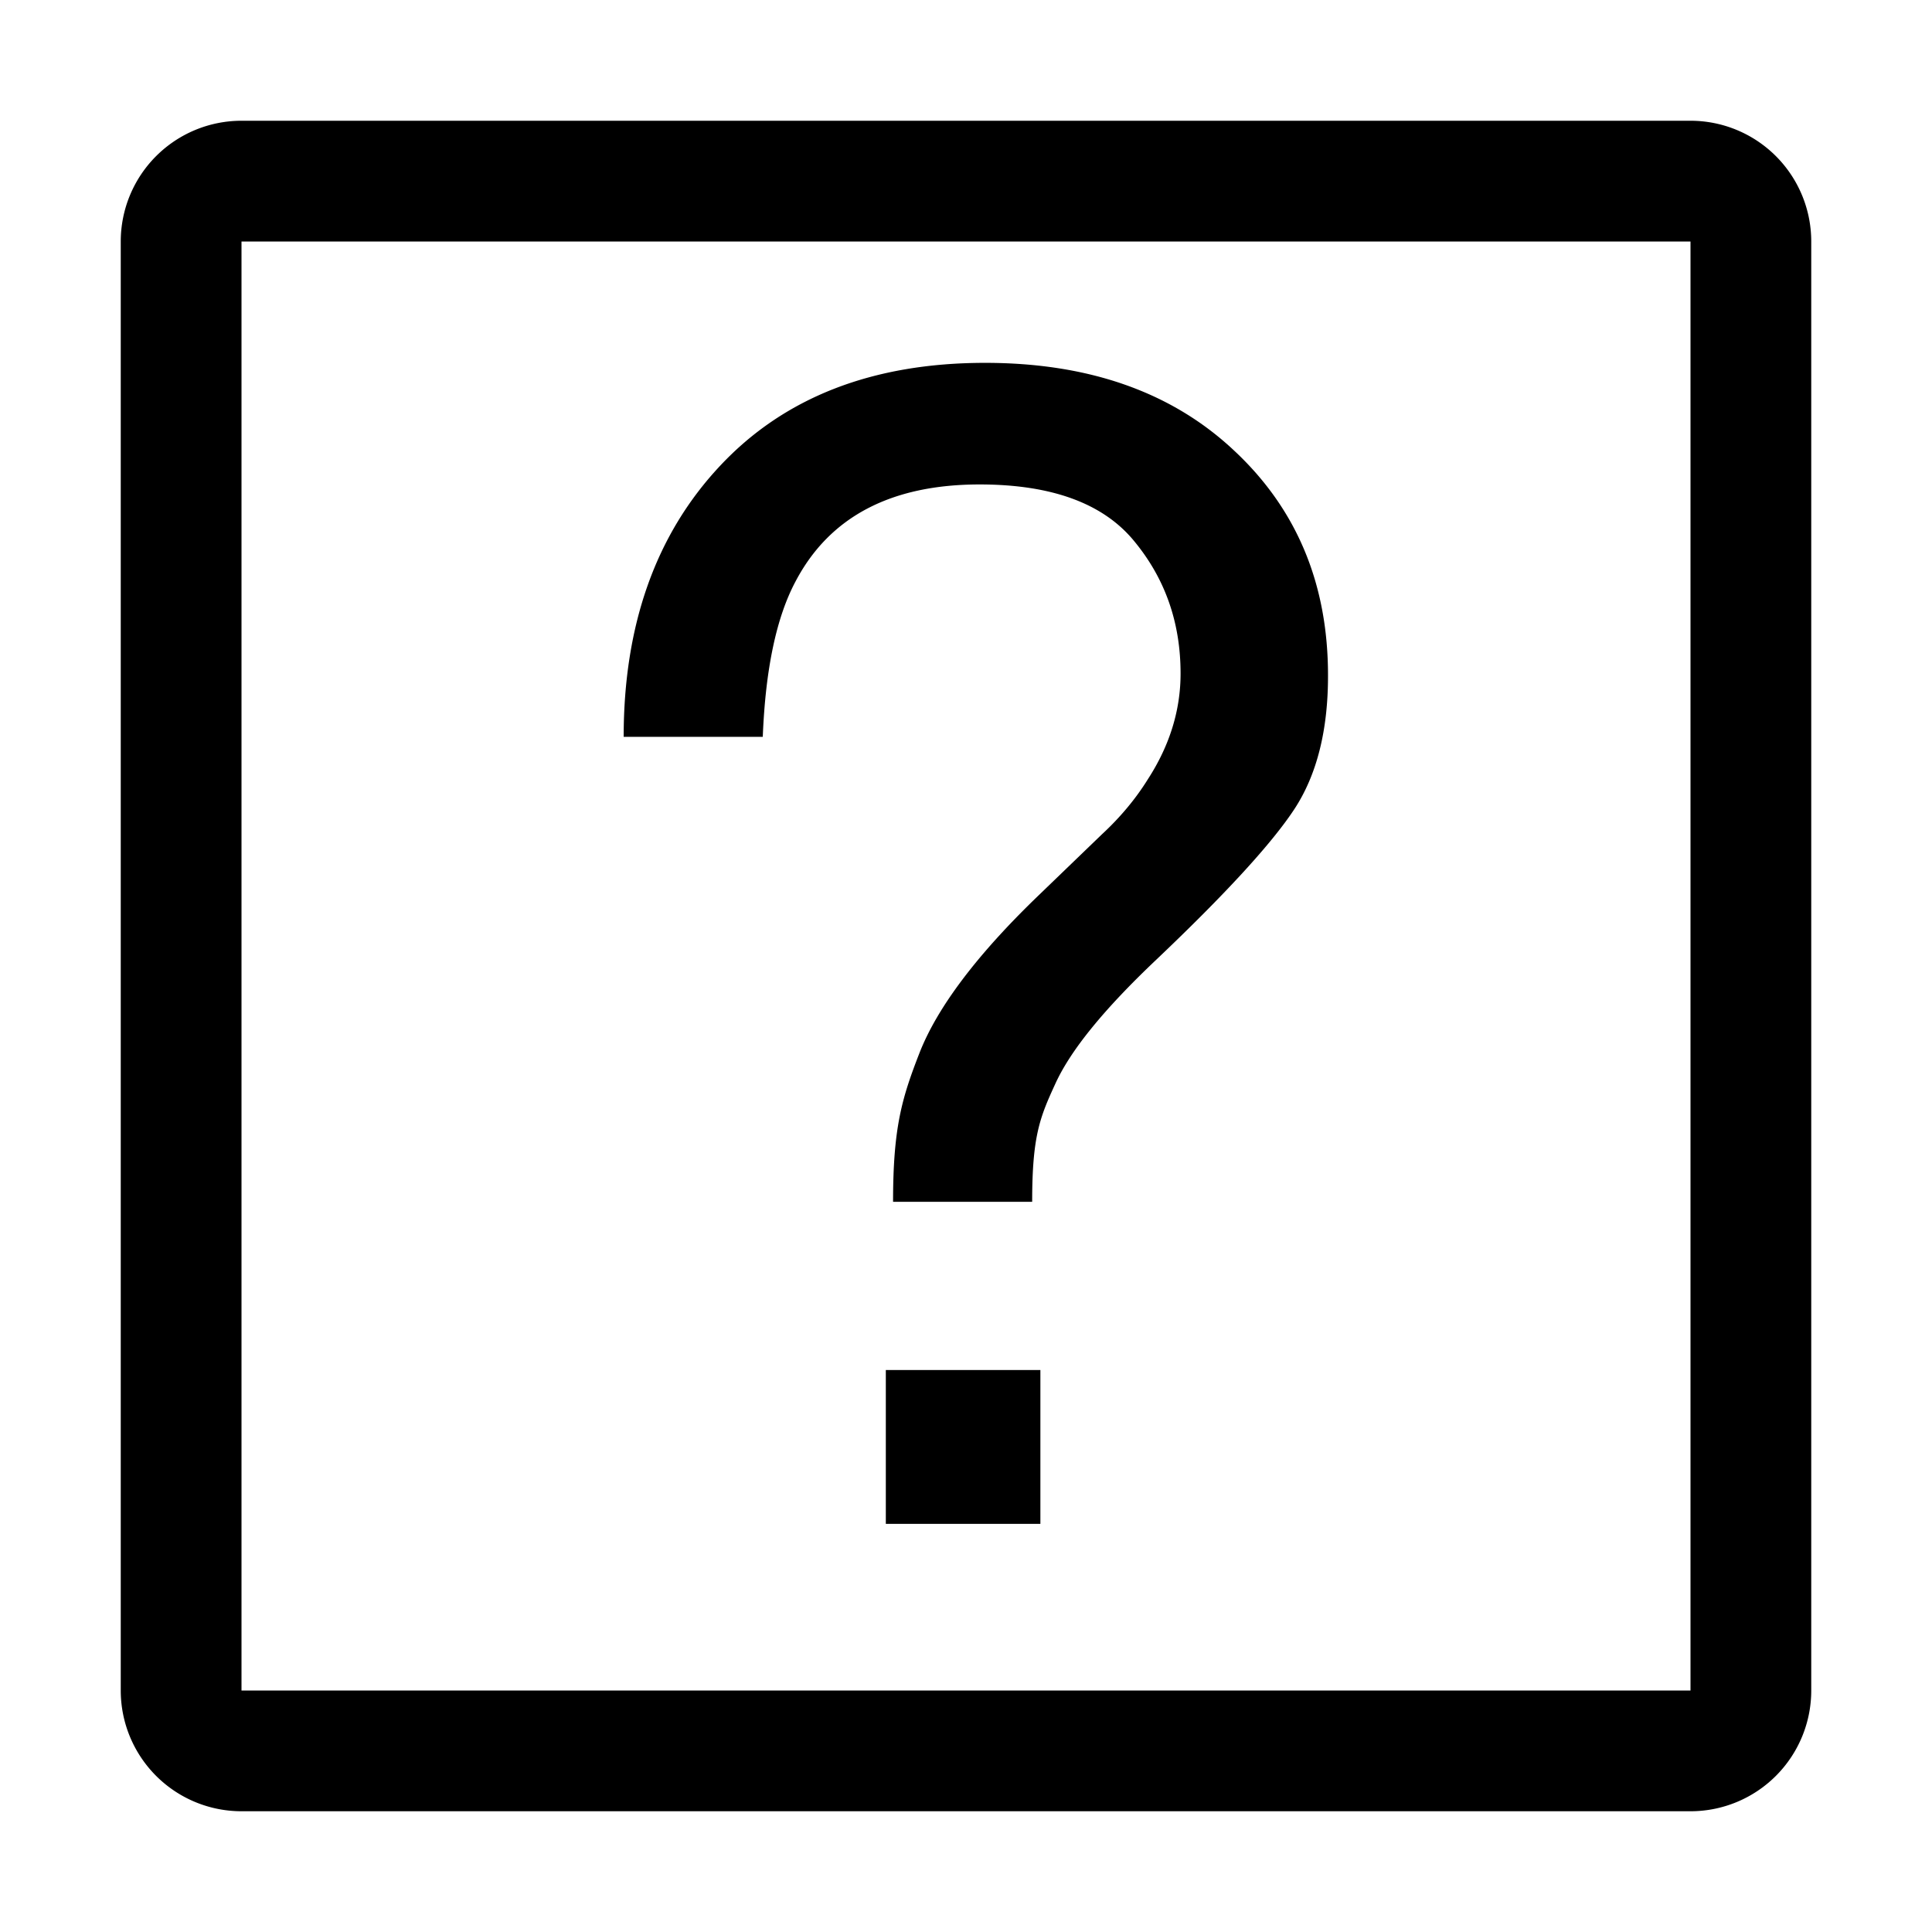 <svg xmlns="http://www.w3.org/2000/svg" viewBox="0 0 16 16"><path d="M14 2v12H2V2h12m0-1H2a1 1 0 0 0-1 1v12a1 1 0 0 0 1 1h12a1 1 0 0 0 1-1V2a1 1 0 0 0-1-1zM8.616 12.62h-1.28v-1.274h1.28v1.274zm2.102-5.917c-.188.285-.572.704-1.153 1.255-.422.401-.699.739-.826 1.019-.128.278-.191.433-.191.976H7.396c0-.616.073-.859.22-1.236.148-.376.474-.809.979-1.296l.529-.51c.158-.146.285-.301.383-.459.181-.28.27-.572.27-.874 0-.423-.128-.788-.387-1.1-.256-.31-.682-.466-1.277-.466-.734 0-1.243.268-1.524.802-.159.297-.25.727-.272 1.288H5.165c0-.93.268-1.68.8-2.246.532-.567 1.264-.851 2.193-.851.859 0 1.548.242 2.064.728.518.484.776 1.104.776 1.859.001.456-.093.827-.28 1.111z"/></svg>